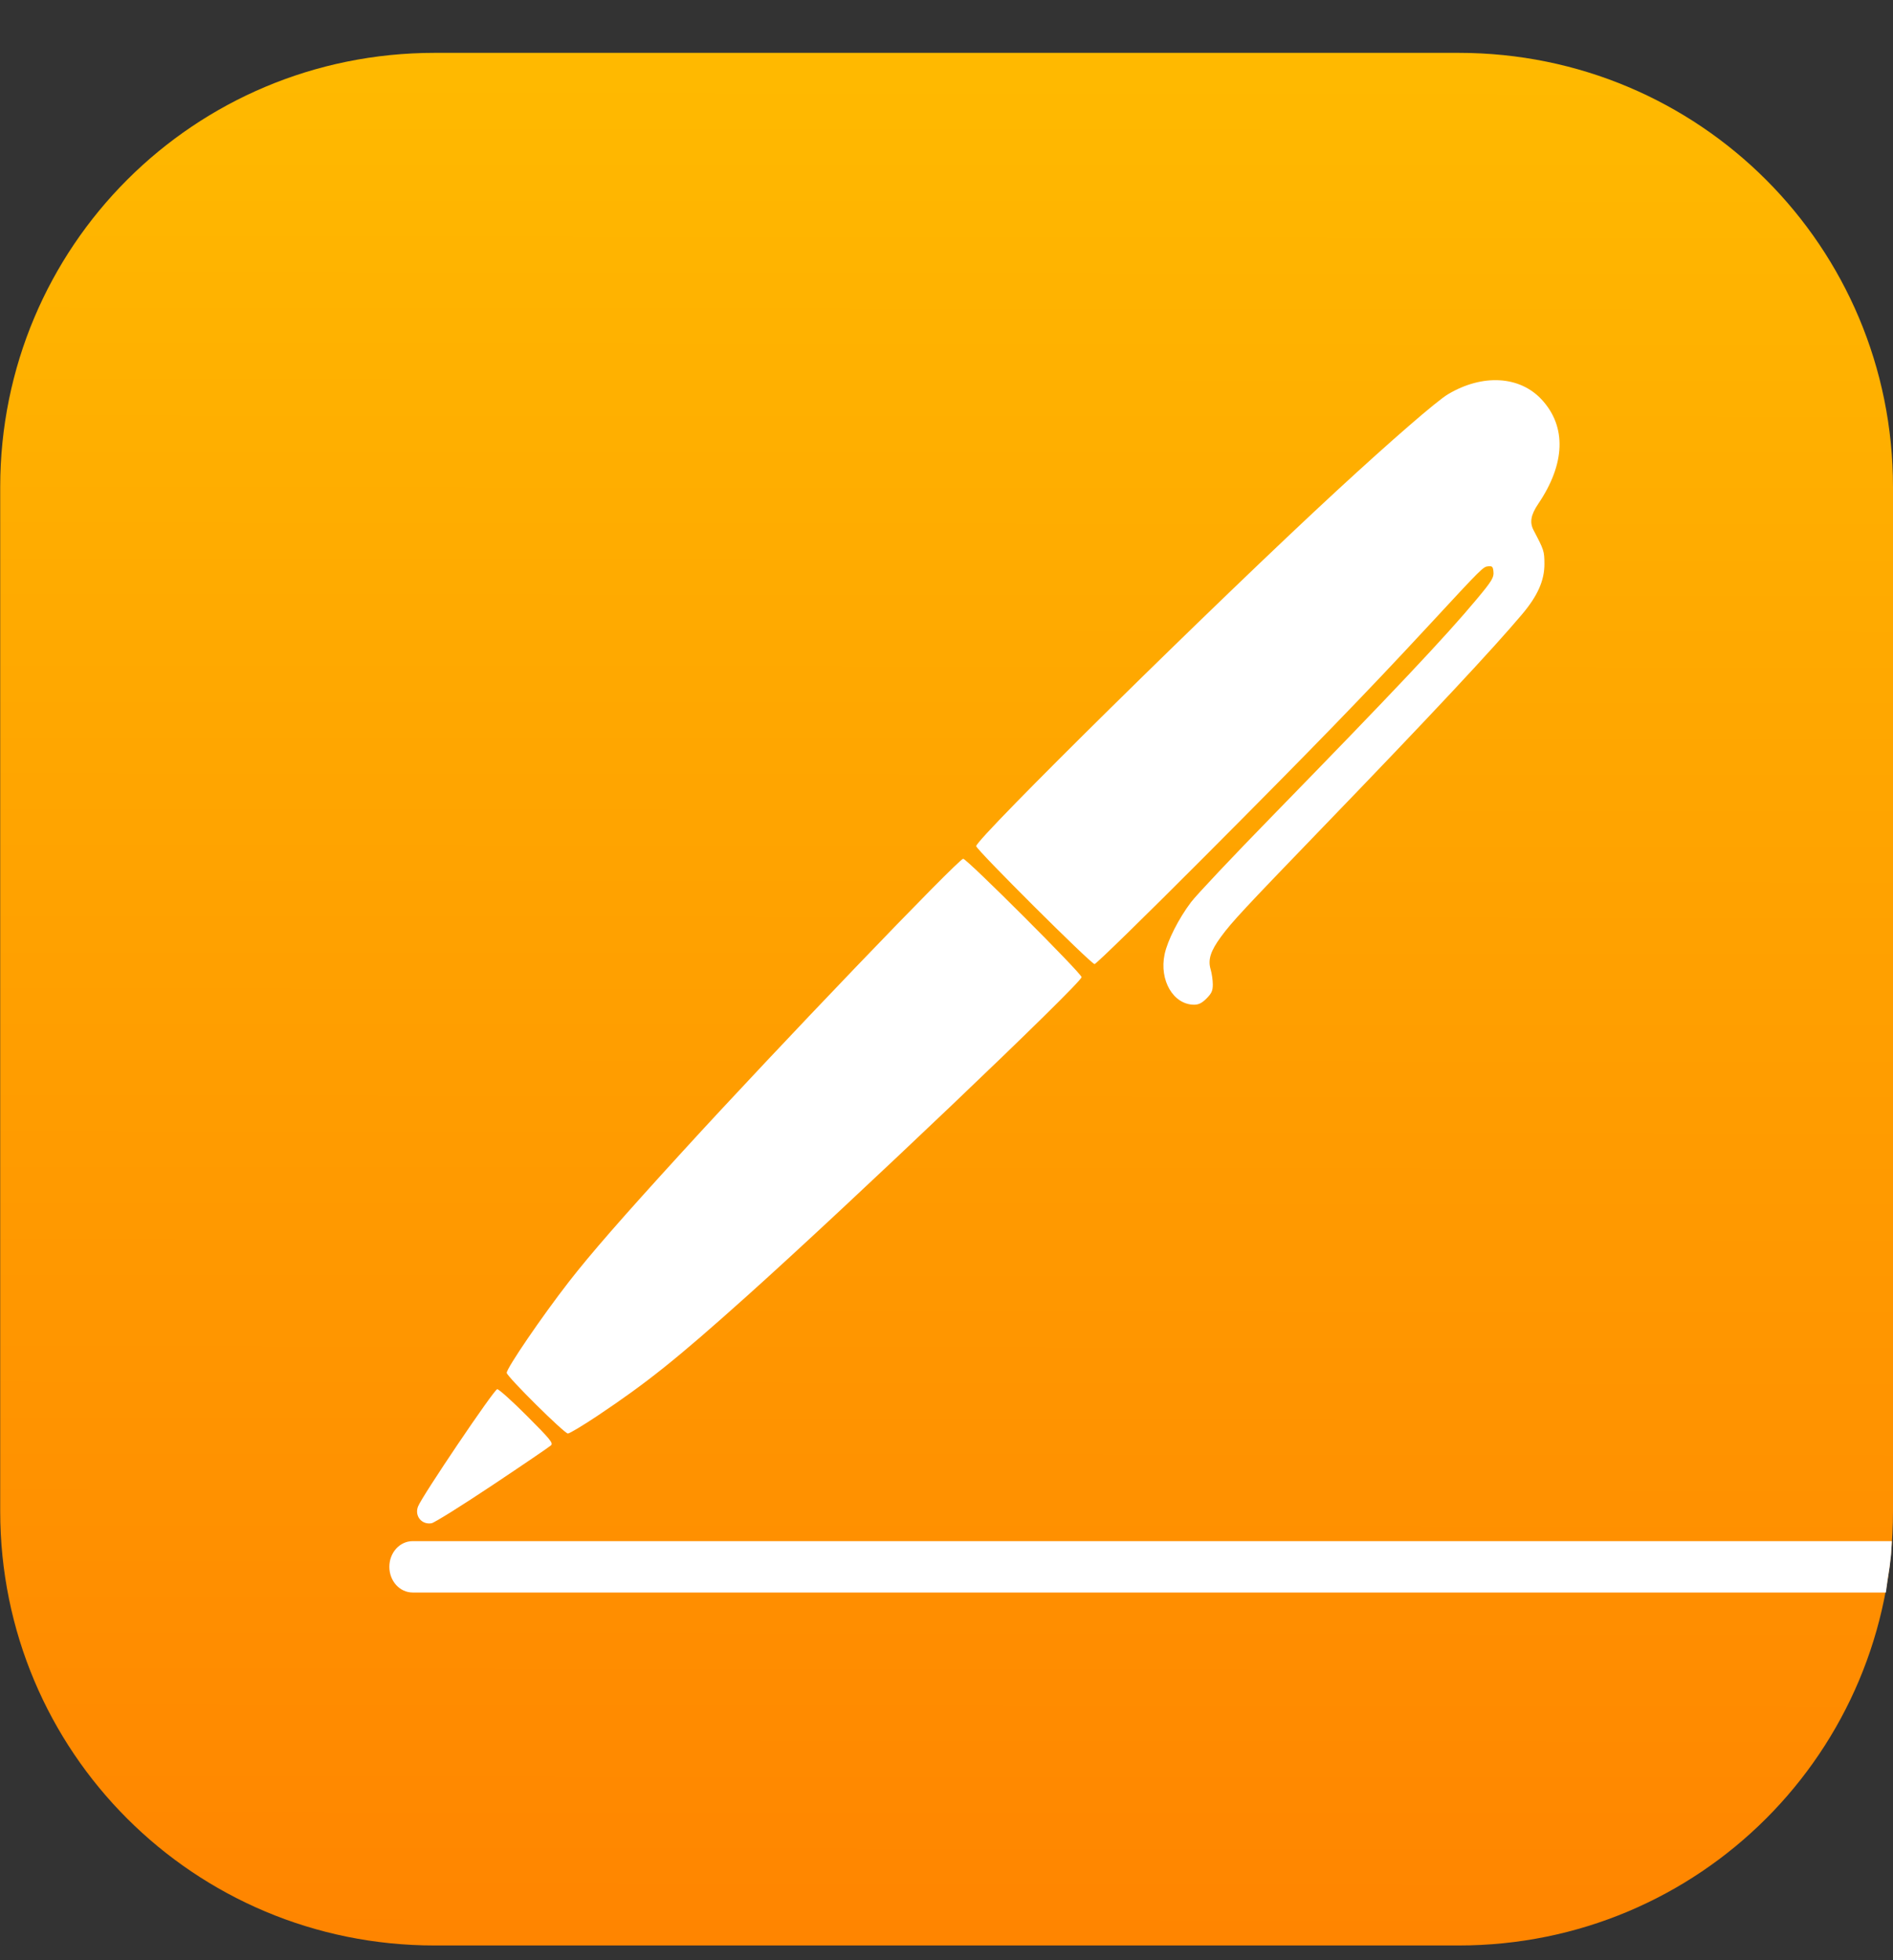 <svg width="28" height="29" viewBox="0 0 28 29" fill="none" xmlns="http://www.w3.org/2000/svg">
<rect x="0" y="0" width="28" height="29" fill="#333333" stroke="none"/>
<path d="M6.428 0.782H21.576C25.135 0.782 28 3.648 28 7.207V22.357C28 25.917 25.135 28.782 21.576 28.782H6.428C2.869 28.782 0.003 25.917 0.003 22.357V7.207C0.003 3.648 2.869 0.782 6.428 0.782Z" fill="url(#paint0_linear)"/>
<path d="M7.286 21.971C7.739 21.669 8.128 21.404 8.15 21.383C8.185 21.349 8.14 21.294 7.795 20.948C7.578 20.73 7.379 20.552 7.355 20.552C7.31 20.552 6.24 22.138 6.183 22.288C6.129 22.428 6.238 22.561 6.384 22.535C6.427 22.527 6.833 22.273 7.286 21.971ZM8.837 20.946C9.57 20.456 10.007 20.107 11.039 19.182C12.556 17.823 15.998 14.543 15.998 14.456C15.998 14.401 14.302 12.705 14.247 12.705C14.178 12.705 11.47 15.53 10.105 17.026C9.19 18.028 8.739 18.546 8.413 18.965C8.016 19.476 7.495 20.24 7.495 20.31C7.495 20.363 8.347 21.208 8.4 21.208C8.424 21.208 8.621 21.09 8.837 20.946ZM17.846 14.772C17.922 14.695 17.939 14.658 17.939 14.563C17.939 14.499 17.924 14.4 17.907 14.341C17.864 14.199 17.906 14.068 18.06 13.859C18.223 13.637 18.391 13.457 19.568 12.237C21.139 10.61 22.083 9.6 22.517 9.084C22.745 8.813 22.845 8.586 22.844 8.343C22.843 8.153 22.839 8.14 22.683 7.843C22.623 7.728 22.643 7.617 22.752 7.455C23.154 6.862 23.173 6.312 22.805 5.913C22.48 5.56 21.93 5.528 21.419 5.832C21.253 5.93 20.576 6.518 19.771 7.261C17.997 8.899 14.439 12.407 14.439 12.518C14.439 12.569 16.139 14.263 16.19 14.263C16.213 14.263 16.94 13.553 17.806 12.684C19.434 11.051 20.194 10.267 21.127 9.26C21.93 8.392 21.937 8.386 22.012 8.378C22.069 8.372 22.082 8.384 22.089 8.445C22.101 8.542 22.074 8.588 21.838 8.87C21.388 9.411 20.588 10.259 18.829 12.062C18.241 12.664 17.696 13.242 17.617 13.347C17.433 13.591 17.269 13.915 17.226 14.118C17.145 14.503 17.355 14.862 17.661 14.864C17.729 14.864 17.777 14.841 17.846 14.772ZM6.104 22.8C5.913 22.8 5.759 22.97 5.759 23.18C5.759 23.391 5.913 23.56 6.104 23.56H27.895L27.919 23.382L27.95 23.184L27.972 22.996L27.983 22.8H6.104V22.8Z" fill="white"/>
<defs>
<linearGradient id="paint0_linear" x1="13.989" y1="28.671" x2="14.016" y2="1.122" gradientUnits="userSpaceOnUse">
<stop stop-color="#FF8500"/>
<stop offset="1" stop-color="#FFB900"/>
</linearGradient>
</defs>
</svg>
